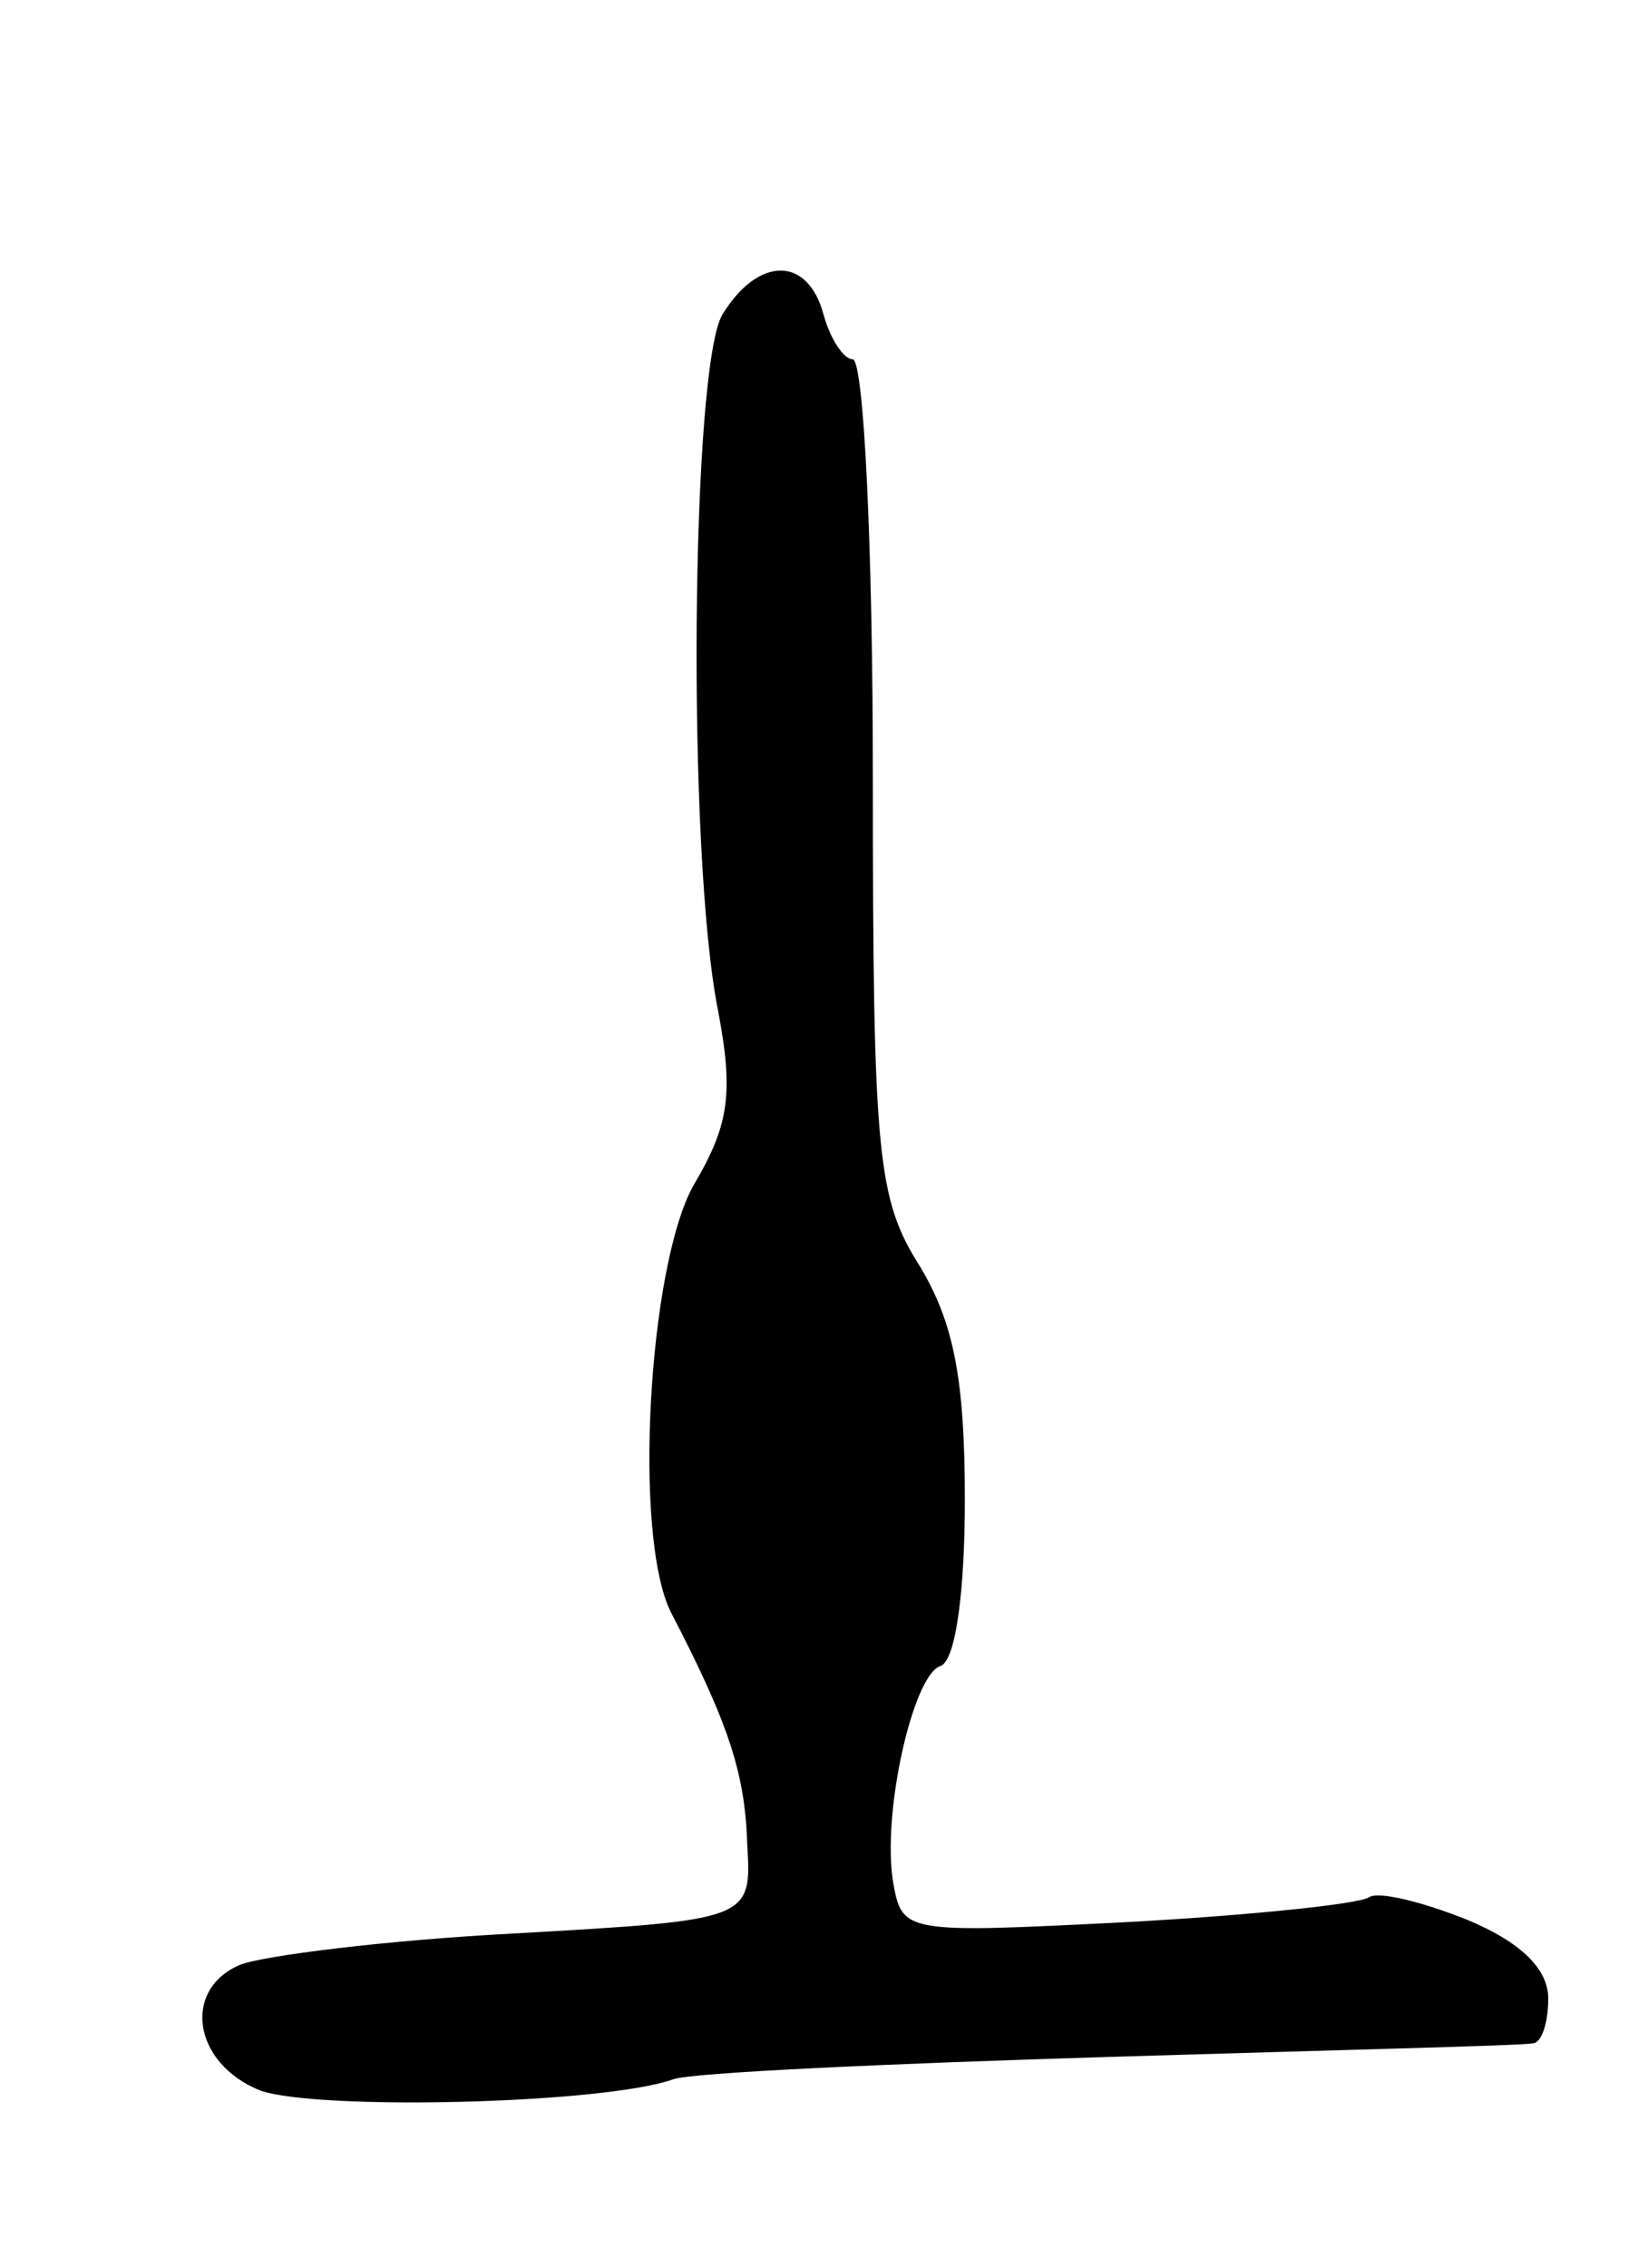 <svg version="1.0" xmlns="http://www.w3.org/2000/svg"
 width="73pt" height="101pt" viewBox="0 0 73 101"
 preserveAspectRatio="xMidYMid meet">
<g transform="translate(0,101) scale(0.1,-0.1)"
fill="#000000" stroke="none">
<path d="M322 870 c-14 -23 -16 -240 -2 -310 7 -37 5 -51 -11 -78 -20 -36 -27
-156 -10 -190 26 -50 33 -72 34 -103 2 -34 2 -34 -103 -40 -58 -3 -113 -10
-123 -14 -26 -11 -21 -44 9 -56 26 -9 153 -6 184 5 8 3 96 7 195 10 99 3 183
5 188 6 4 0 7 9 7 20 0 13 -12 25 -36 35 -20 8 -40 13 -44 10 -5 -3 -53 -8
-108 -11 -99 -5 -100 -5 -104 18 -5 31 9 92 21 96 7 2 11 34 11 74 0 54 -5 79
-20 104 -19 30 -21 49 -21 218 0 102 -4 186 -9 186 -4 0 -10 9 -13 20 -7 26
-29 26 -45 0z"/>
</g>
</svg>
